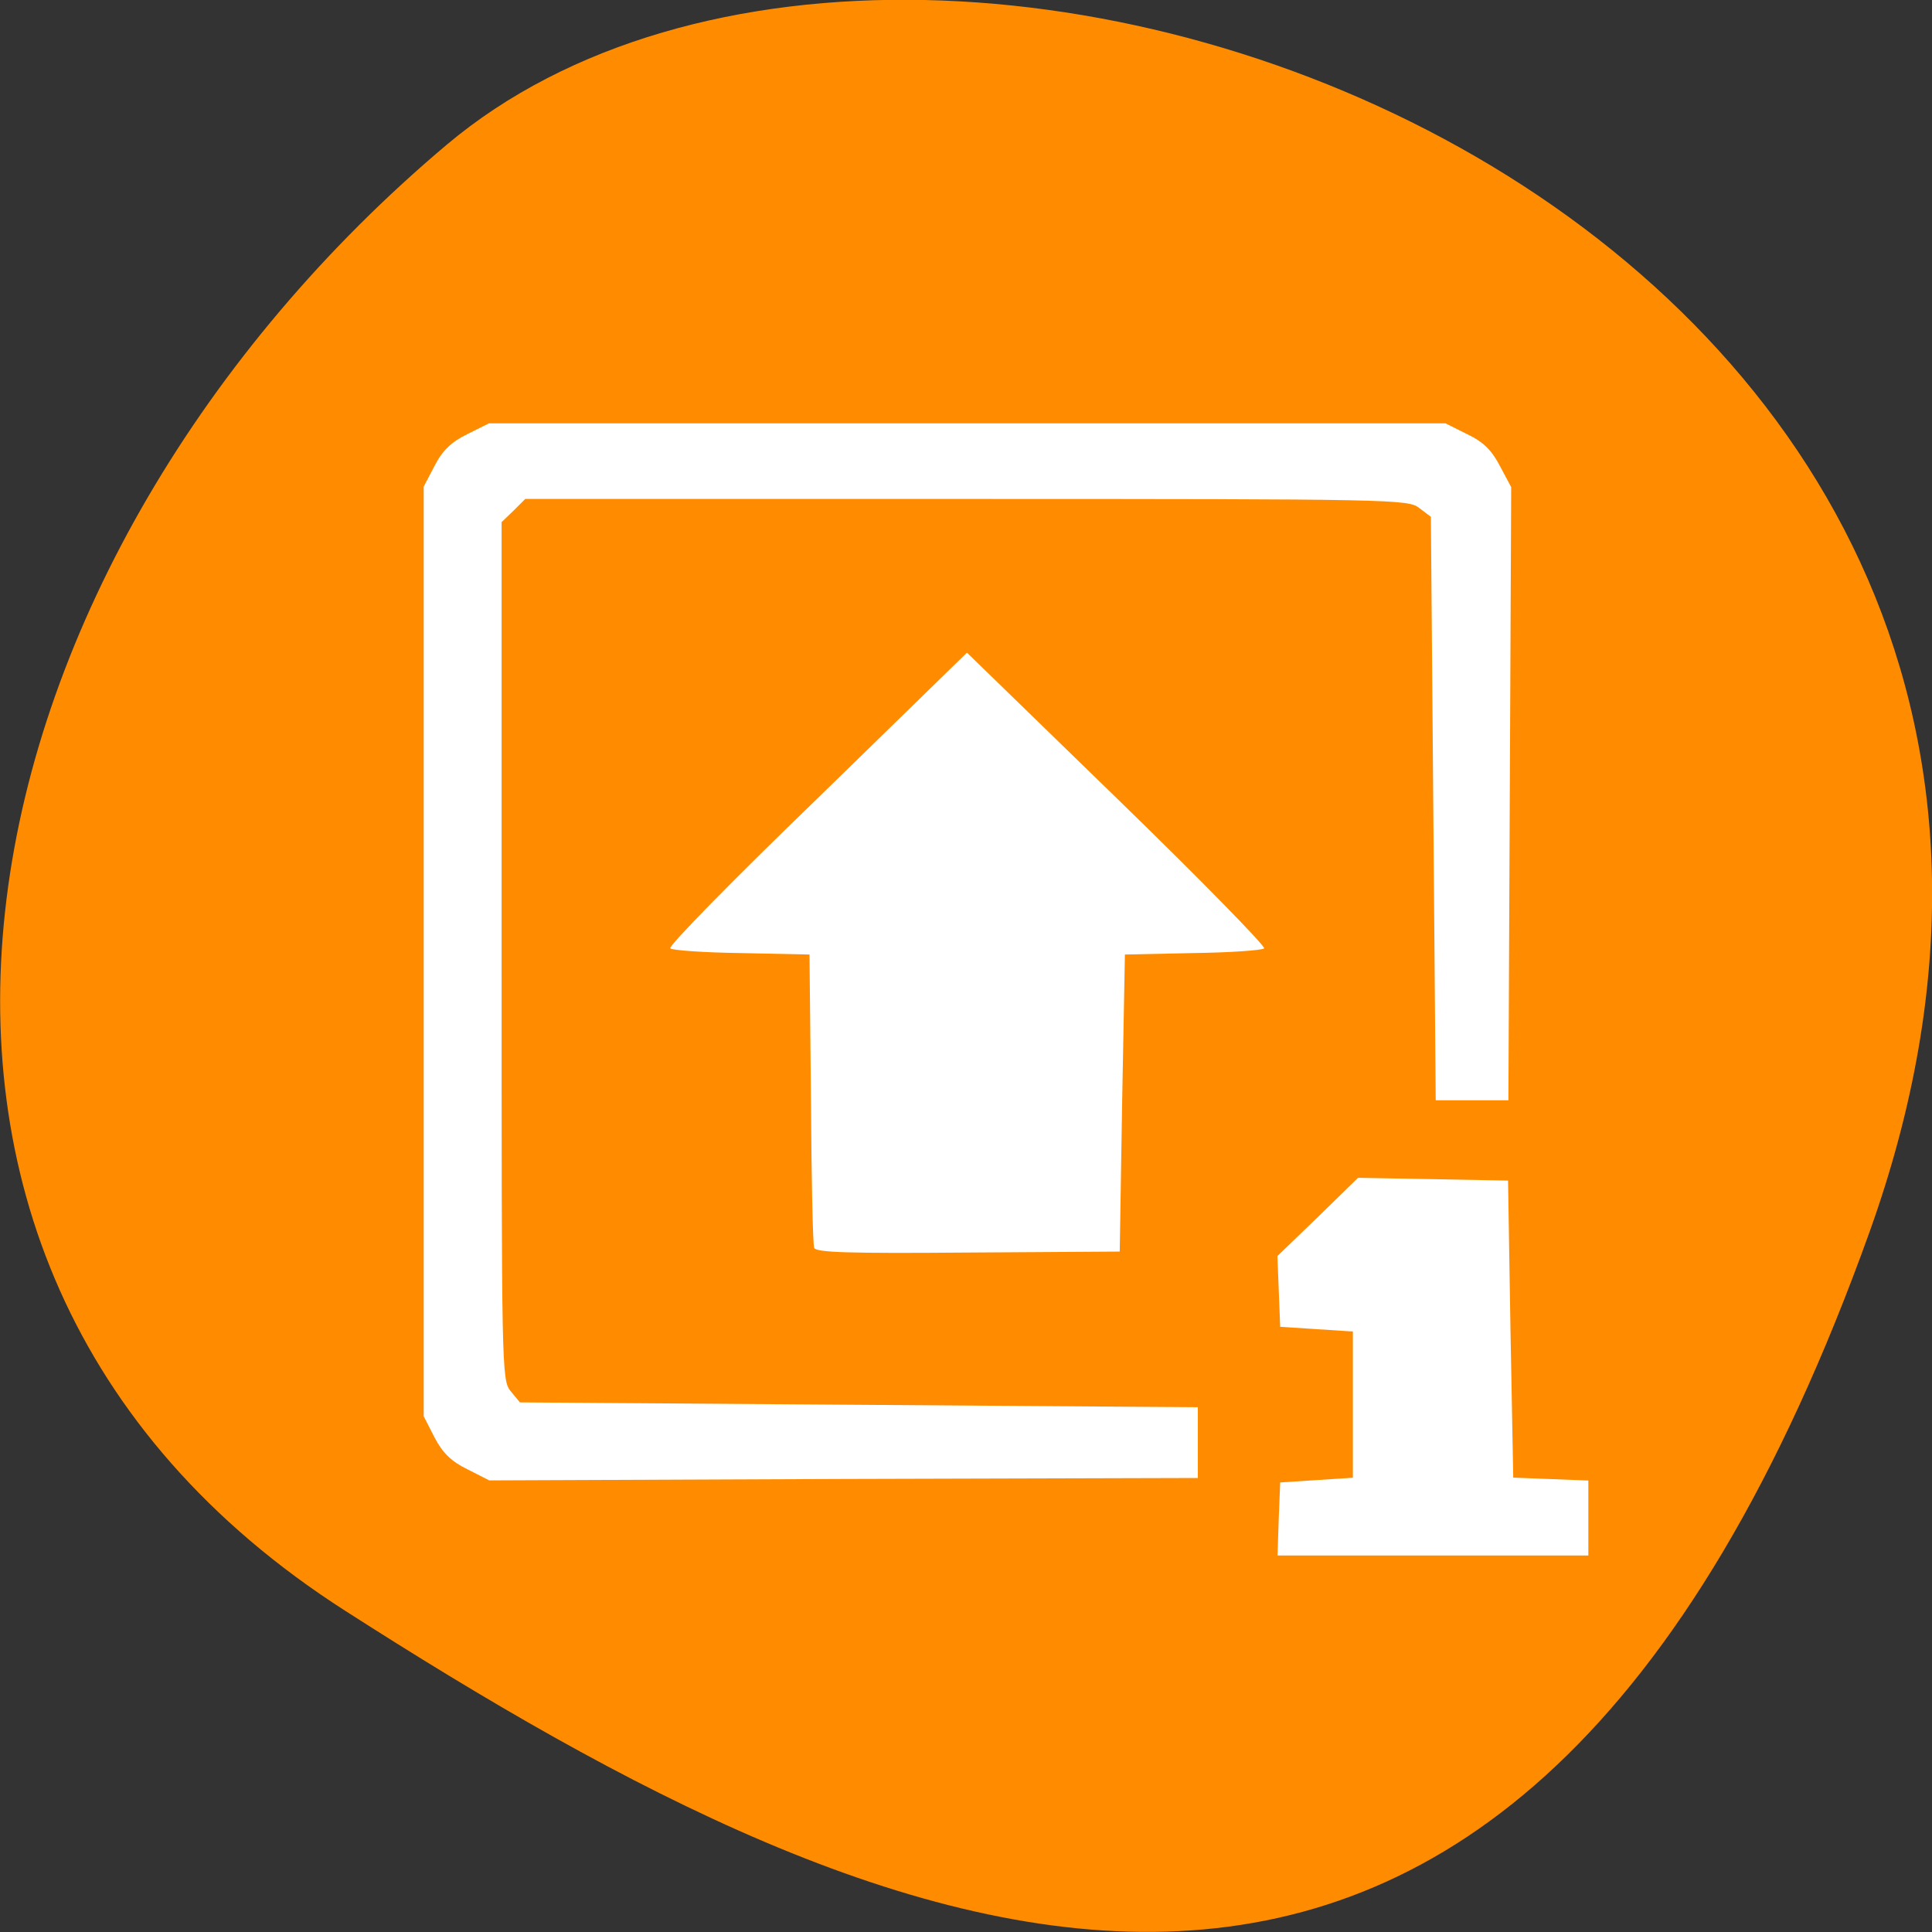 <svg xmlns="http://www.w3.org/2000/svg" viewBox="0 0 16 16"><rect x="0" y="0" width="16" height="16" fill="#333333" stroke="none"/><path d="m 15.484 10.199 c 2.984 -8.34 -7.75 -12.395 -11.785 -9 c -4.03 3.395 -5.41 9.215 -0.84 12.141 c 4.566 2.926 9.637 5.195 12.625 -3.141" fill="#ff8c00"/><path d="m 10.59 12.578 l 0.012 -0.301 l 0.602 -0.039 v -1.211 l -0.602 -0.039 l -0.023 -0.586 l 0.336 -0.324 l 0.332 -0.324 l 1.242 0.023 l 0.02 1.23 l 0.023 1.23 l 0.309 0.012 l 0.313 0.012 v 0.621 h -2.574 m -6.711 -0.715 c -0.129 -0.063 -0.203 -0.133 -0.27 -0.262 l -0.09 -0.176 v -7.699 l 0.09 -0.172 c 0.066 -0.129 0.141 -0.199 0.27 -0.262 l 0.18 -0.09 h 7.922 l 0.18 0.09 c 0.133 0.063 0.203 0.133 0.27 0.262 l 0.094 0.176 l -0.023 5.078 h -0.602 l -0.02 -2.414 l -0.02 -2.418 l -0.098 -0.074 c -0.09 -0.07 -0.211 -0.074 -3.746 -0.074 h -3.656 l -0.098 0.098 l -0.098 0.094 v 3.551 c 0 3.441 0 3.555 0.074 3.645 l 0.078 0.094 l 2.809 0.02 l 2.805 0.02 v 0.586 l -2.934 0.008 l -2.934 0.012 m 2.691 -1.926 c -0.012 -0.027 -0.023 -0.582 -0.027 -1.238 l -0.012 -1.191 l -0.563 -0.012 c -0.309 -0.004 -0.574 -0.023 -0.59 -0.039 c -0.02 -0.016 0.527 -0.574 1.215 -1.238 l 1.242 -1.211 l 1.246 1.211 c 0.684 0.664 1.23 1.223 1.215 1.238 c -0.016 0.016 -0.281 0.035 -0.594 0.039 l -0.559 0.012 l -0.023 1.23 l -0.02 1.23 l -1.254 0.008 c -0.984 0.008 -1.262 0 -1.277 -0.039" fill="#fff"/></svg>